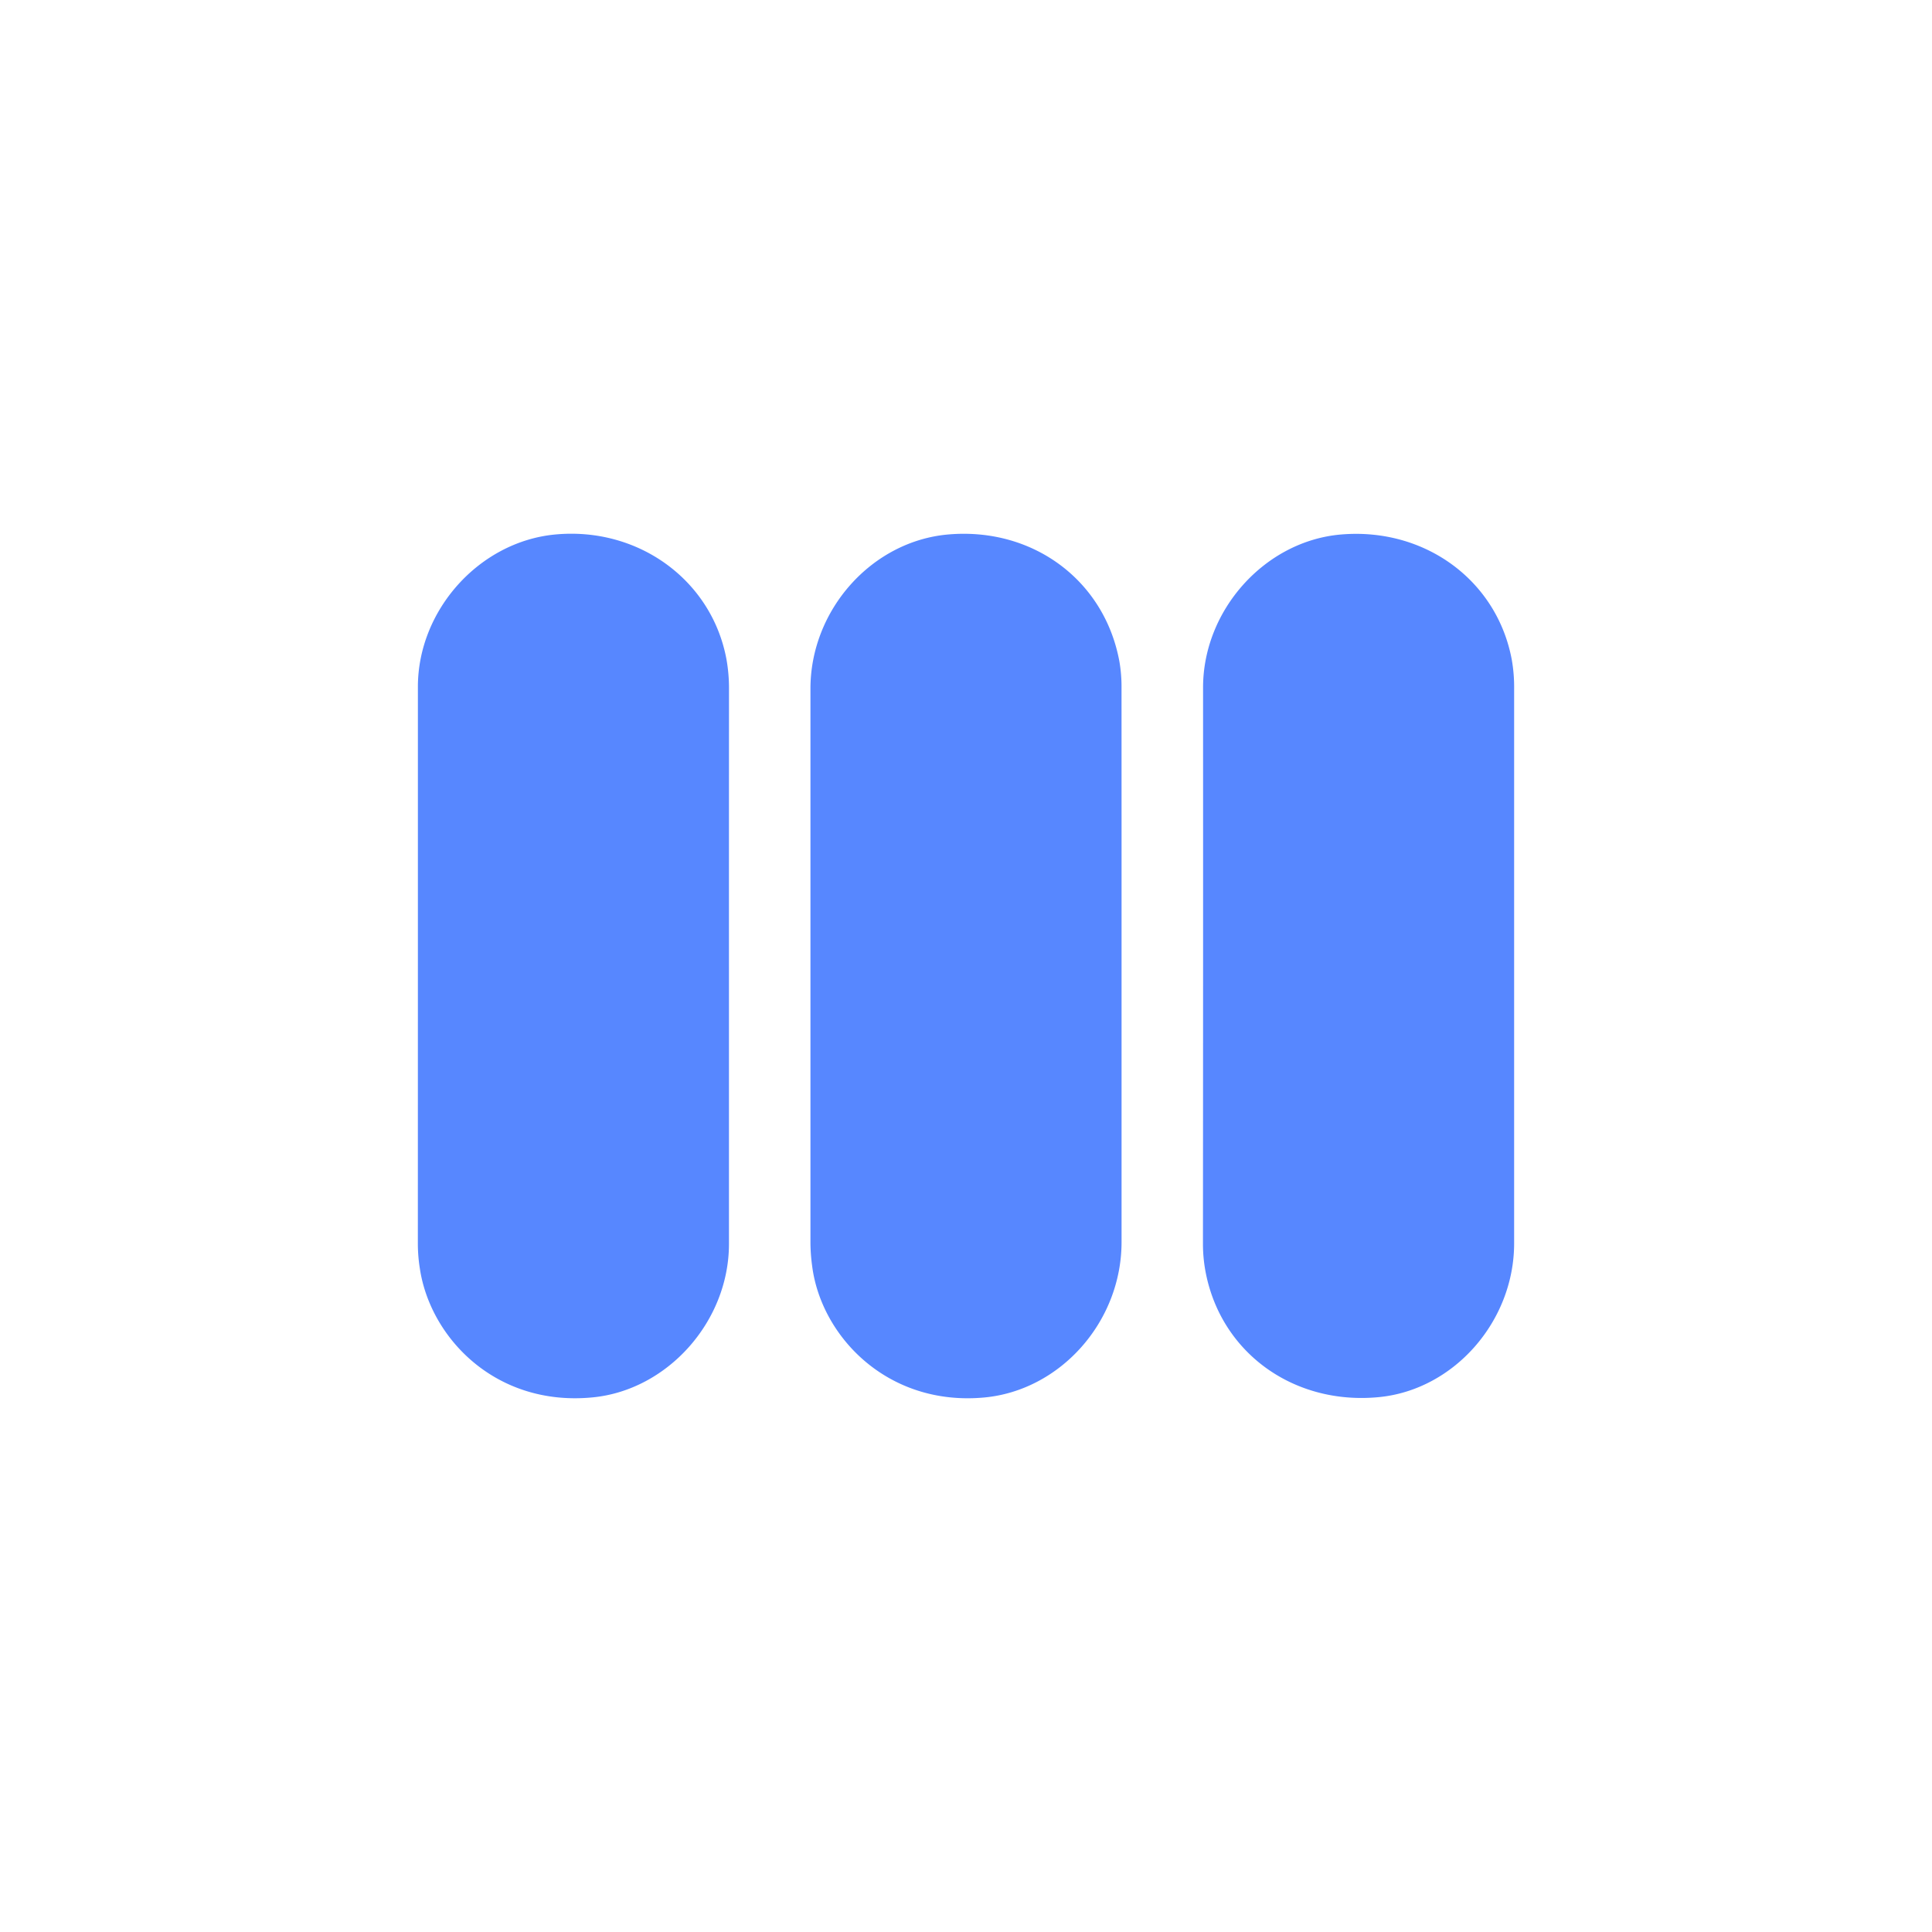 <?xml version="1.0" ?>
<svg xmlns="http://www.w3.org/2000/svg" viewBox="0 0 1000 1000">
	<g>
		<g fill="#5787ff" data-name="Group 1488">
			<path d="M783.713 500.172v143.369c0 40.418-31.184 75.868-70.045 79.612-43.6 4.2-81.044-22.409-89.45-63.741a78.028 78.028 0 0 1-1.57-15.6q.108-143.993.056-287.946c0-40.235 32.132-75.868 71.376-79.21 43.513-3.724 80.969 23.909 88.469 65.116a81.574 81.574 0 0 1 1.167 14.411Z" data-name="Path 82"/>
			<path d="M580.517 500.735v142.167c-.02 41.44-31.915 76.891-71.231 80.452-50.114 4.547-84.344-31.834-88.92-68.087a91.717 91.717 0 0 1-.878-12.036V356.488c0-40.856 31.787-76.417 71.342-79.85 43.785-3.8 80.825 23.725 88.557 65.677a76.671 76.671 0 0 1 1.111 13.825q.029 72.3.02 144.594" data-name="Path 84"/>
			<path d="M377.313 500.463v143.389c-.018 40.217-31.823 75.594-70.373 79.411-50.407 5-84.236-30.9-89.6-66.535a81.673 81.673 0 0 1-1.058-12.621q.028-144.266.019-288.569c0-39.815 31.859-75.174 71.032-78.881 43.183-4.091 81.243 23.779 88.72 64.8a85.083 85.083 0 0 1 1.276 15.031q-.028 71.969-.019 143.973" data-name="Path 83"/>
		</g>
	</g>
</svg>